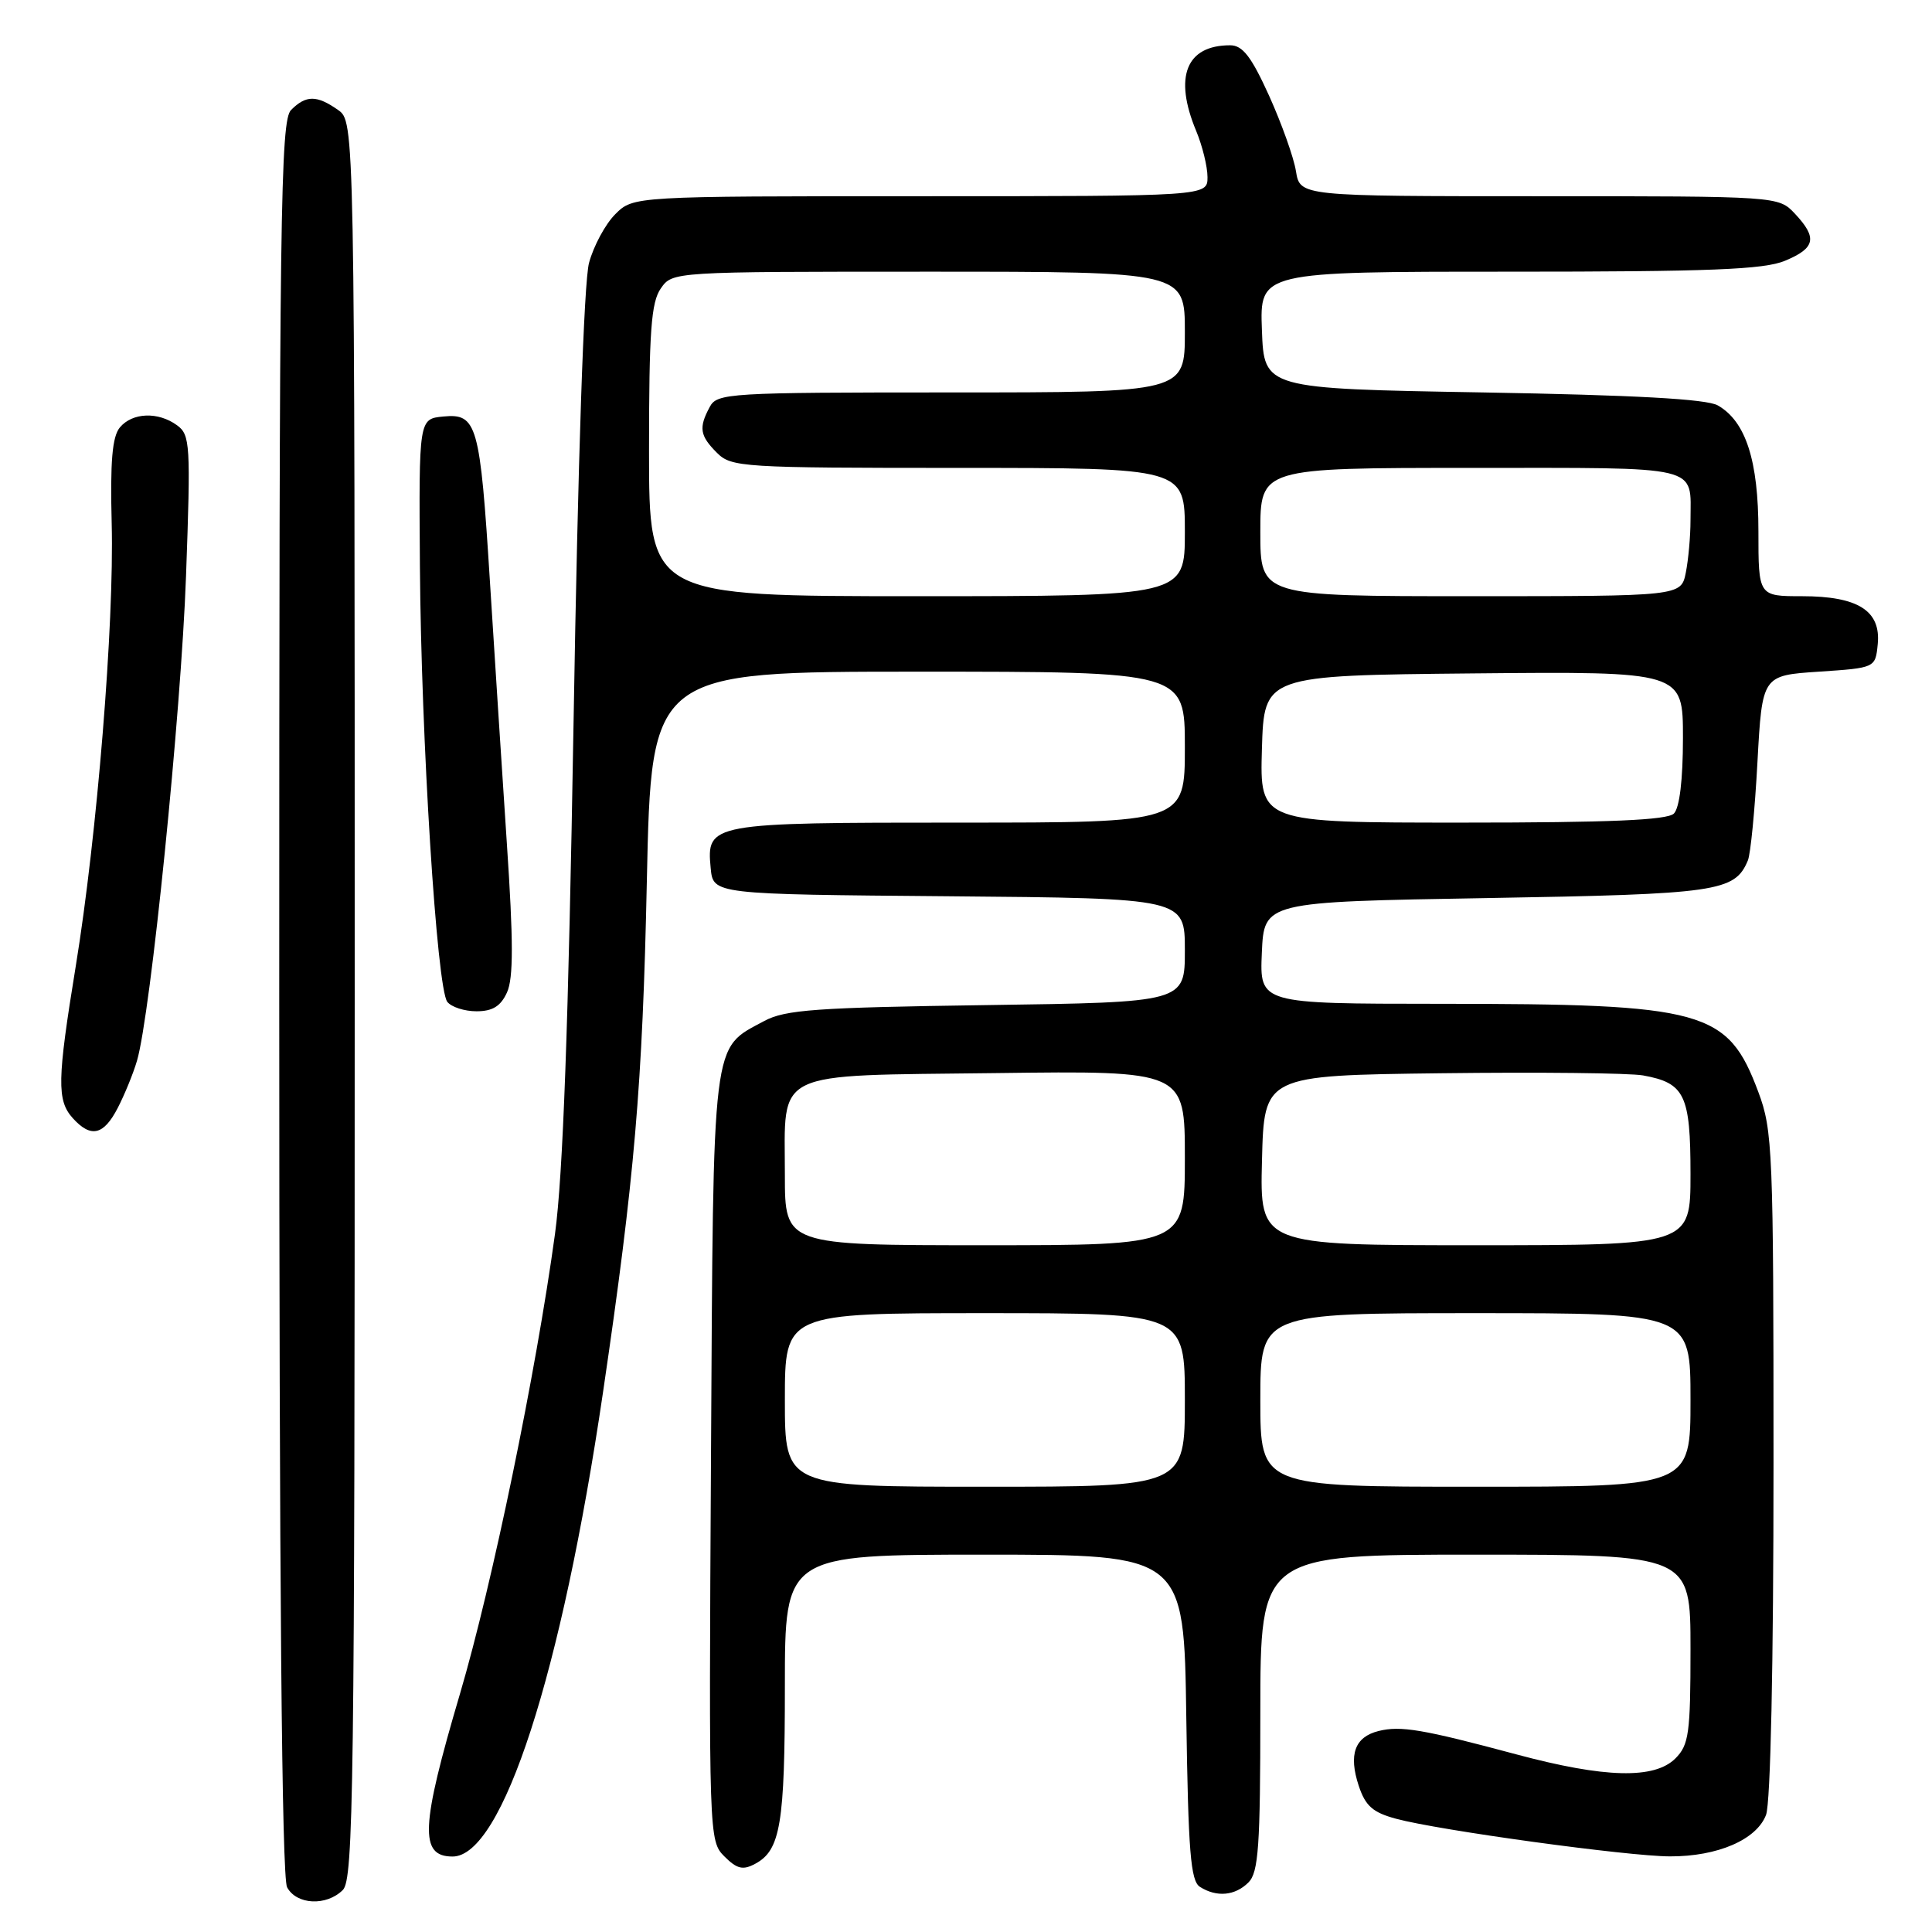<?xml version="1.0" encoding="UTF-8" standalone="no"?>
<!DOCTYPE svg PUBLIC "-//W3C//DTD SVG 1.1//EN" "http://www.w3.org/Graphics/SVG/1.1/DTD/svg11.dtd" >
<svg xmlns="http://www.w3.org/2000/svg" xmlns:xlink="http://www.w3.org/1999/xlink" version="1.1" viewBox="0 0 256 256">
 <g >
 <path fill="currentColor"
d=" M 45.43 250.43 C 46.84 249.02 47.00 236.94 47.00 132.49 C 47.00 16.11 47.00 16.11 44.78 14.56 C 41.97 12.59 40.55 12.59 38.57 14.57 C 37.16 15.98 37.00 28.02 37.00 132.14 C 37.00 210.18 37.34 248.76 38.04 250.07 C 39.29 252.41 43.26 252.60 45.43 250.43 Z  M 165.43 249.43 C 166.76 248.10 167.00 244.62 167.00 226.93 C 167.00 206.00 167.00 206.00 195.50 206.00 C 224.00 206.00 224.00 206.00 224.00 218.50 C 224.00 229.67 223.79 231.21 222.00 233.00 C 219.23 235.77 212.66 235.61 200.95 232.47 C 188.50 229.13 185.59 228.64 182.66 229.37 C 179.51 230.16 178.67 232.48 180.04 236.63 C 180.93 239.31 181.91 240.17 185.01 241.00 C 190.67 242.53 215.71 245.97 221.28 245.98 C 227.59 246.00 232.76 243.77 234.01 240.48 C 234.61 238.90 235.00 220.63 235.00 193.97 C 235.00 152.45 234.89 149.78 232.99 144.70 C 228.93 133.84 225.94 133.01 190.70 133.01 C 166.91 133.00 166.91 133.00 167.20 126.25 C 167.50 119.50 167.50 119.50 197.00 119.00 C 227.63 118.48 229.86 118.16 231.60 114.02 C 231.96 113.18 232.53 107.33 232.87 101.00 C 233.50 89.50 233.50 89.50 241.00 89.00 C 248.50 88.50 248.50 88.50 248.81 85.35 C 249.24 80.92 246.19 79.00 238.78 79.00 C 233.00 79.00 233.00 79.00 233.00 70.40 C 233.00 61.03 231.33 55.84 227.62 53.72 C 226.15 52.87 216.60 52.35 196.50 52.00 C 167.50 51.50 167.50 51.50 167.21 43.75 C 166.92 36.00 166.92 36.00 199.99 36.00 C 226.61 36.00 233.74 35.72 236.53 34.55 C 240.56 32.87 240.84 31.52 237.83 28.31 C 235.65 26.00 235.65 26.00 203.96 26.00 C 172.26 26.00 172.26 26.00 171.72 22.68 C 171.43 20.86 169.82 16.36 168.16 12.68 C 165.80 7.48 164.65 6.00 163.00 6.00 C 157.16 6.00 155.51 10.18 158.50 17.35 C 159.32 19.32 160.00 22.08 160.00 23.47 C 160.00 26.00 160.00 26.00 121.95 26.00 C 83.91 26.00 83.91 26.00 81.52 28.39 C 80.21 29.70 78.65 32.60 78.05 34.83 C 77.37 37.32 76.58 60.86 76.00 95.70 C 75.32 135.94 74.60 155.71 73.54 163.50 C 71.01 181.96 65.24 209.90 60.94 224.47 C 55.73 242.10 55.56 246.00 59.97 246.00 C 66.56 246.00 74.41 221.77 79.90 184.50 C 84.09 156.04 85.14 143.86 85.71 116.75 C 86.30 89.00 86.30 89.00 121.65 89.00 C 157.00 89.00 157.00 89.00 157.00 99.00 C 157.00 109.00 157.00 109.00 127.19 109.00 C 93.99 109.00 93.60 109.07 94.17 115.04 C 94.50 118.50 94.50 118.50 125.75 118.76 C 157.00 119.03 157.00 119.03 157.00 125.92 C 157.00 132.81 157.00 132.81 130.75 133.18 C 108.13 133.50 104.05 133.79 101.26 135.29 C 94.26 139.07 94.53 136.82 94.21 193.16 C 93.92 243.32 93.94 243.94 95.98 245.98 C 97.65 247.65 98.44 247.84 100.07 246.96 C 103.42 245.17 104.00 241.67 104.00 223.43 C 104.00 206.00 104.00 206.00 130.44 206.00 C 156.89 206.00 156.89 206.00 157.19 227.54 C 157.45 245.36 157.76 249.24 159.00 250.02 C 161.22 251.43 163.66 251.20 165.43 249.43 Z  M 15.60 146.81 C 16.51 145.05 17.66 142.24 18.15 140.56 C 19.95 134.48 24.00 94.49 24.65 76.31 C 25.28 58.92 25.20 57.62 23.47 56.36 C 20.96 54.52 17.54 54.65 15.88 56.64 C 14.87 57.87 14.59 61.14 14.80 69.39 C 15.14 82.68 12.86 110.72 10.04 128.01 C 7.57 143.14 7.52 145.81 9.65 148.17 C 12.05 150.82 13.73 150.43 15.60 146.81 Z  M 67.18 131.50 C 68.04 129.62 68.03 124.67 67.16 111.75 C 66.53 102.26 65.52 86.66 64.92 77.09 C 63.61 56.18 63.21 54.76 58.75 55.19 C 55.50 55.50 55.50 55.50 55.64 75.00 C 55.80 97.86 57.88 130.96 59.27 132.75 C 59.81 133.44 61.55 134.00 63.14 134.00 C 65.27 134.00 66.35 133.33 67.18 131.50 Z  M 104.00 185.50 C 104.00 174.00 104.00 174.00 130.50 174.00 C 157.00 174.00 157.00 174.00 157.00 185.50 C 157.00 197.00 157.00 197.00 130.50 197.00 C 104.00 197.00 104.00 197.00 104.00 185.50 Z  M 167.00 185.50 C 167.00 174.00 167.00 174.00 195.50 174.00 C 224.00 174.00 224.00 174.00 224.00 185.50 C 224.00 197.00 224.00 197.00 195.50 197.00 C 167.00 197.00 167.00 197.00 167.00 185.50 Z  M 104.00 155.69 C 104.00 141.61 102.04 142.56 131.92 142.19 C 157.00 141.87 157.00 141.87 157.00 153.44 C 157.00 165.00 157.00 165.00 130.50 165.00 C 104.00 165.00 104.00 165.00 104.00 155.69 Z  M 167.22 153.75 C 167.50 142.50 167.50 142.50 191.00 142.21 C 203.93 142.05 215.95 142.18 217.72 142.50 C 223.24 143.50 224.00 145.07 224.00 155.57 C 224.00 165.00 224.00 165.00 195.47 165.00 C 166.93 165.00 166.93 165.00 167.22 153.75 Z  M 167.21 99.25 C 167.50 89.50 167.50 89.50 195.25 89.23 C 223.00 88.97 223.00 88.97 223.00 97.78 C 223.00 103.31 222.55 107.05 221.80 107.80 C 220.93 108.67 213.30 109.00 193.76 109.00 C 166.93 109.00 166.93 109.00 167.21 99.25 Z  M 86.00 59.72 C 86.00 43.89 86.28 40.05 87.56 38.22 C 89.11 36.00 89.11 36.00 123.06 36.00 C 157.00 36.00 157.00 36.00 157.00 44.00 C 157.00 52.00 157.00 52.00 126.04 52.00 C 96.44 52.00 95.02 52.09 94.04 53.93 C 92.56 56.68 92.73 57.73 95.00 60.00 C 96.91 61.91 98.33 62.00 127.00 62.00 C 157.00 62.00 157.00 62.00 157.00 70.50 C 157.00 79.00 157.00 79.00 121.50 79.00 C 86.00 79.00 86.00 79.00 86.00 59.72 Z  M 167.00 70.50 C 167.00 62.00 167.00 62.00 194.89 62.00 C 225.88 62.00 224.00 61.55 224.00 68.96 C 224.00 71.04 223.72 74.16 223.38 75.87 C 222.75 79.00 222.75 79.00 194.88 79.00 C 167.00 79.00 167.00 79.00 167.00 70.50 Z "/>
</g>
</svg>